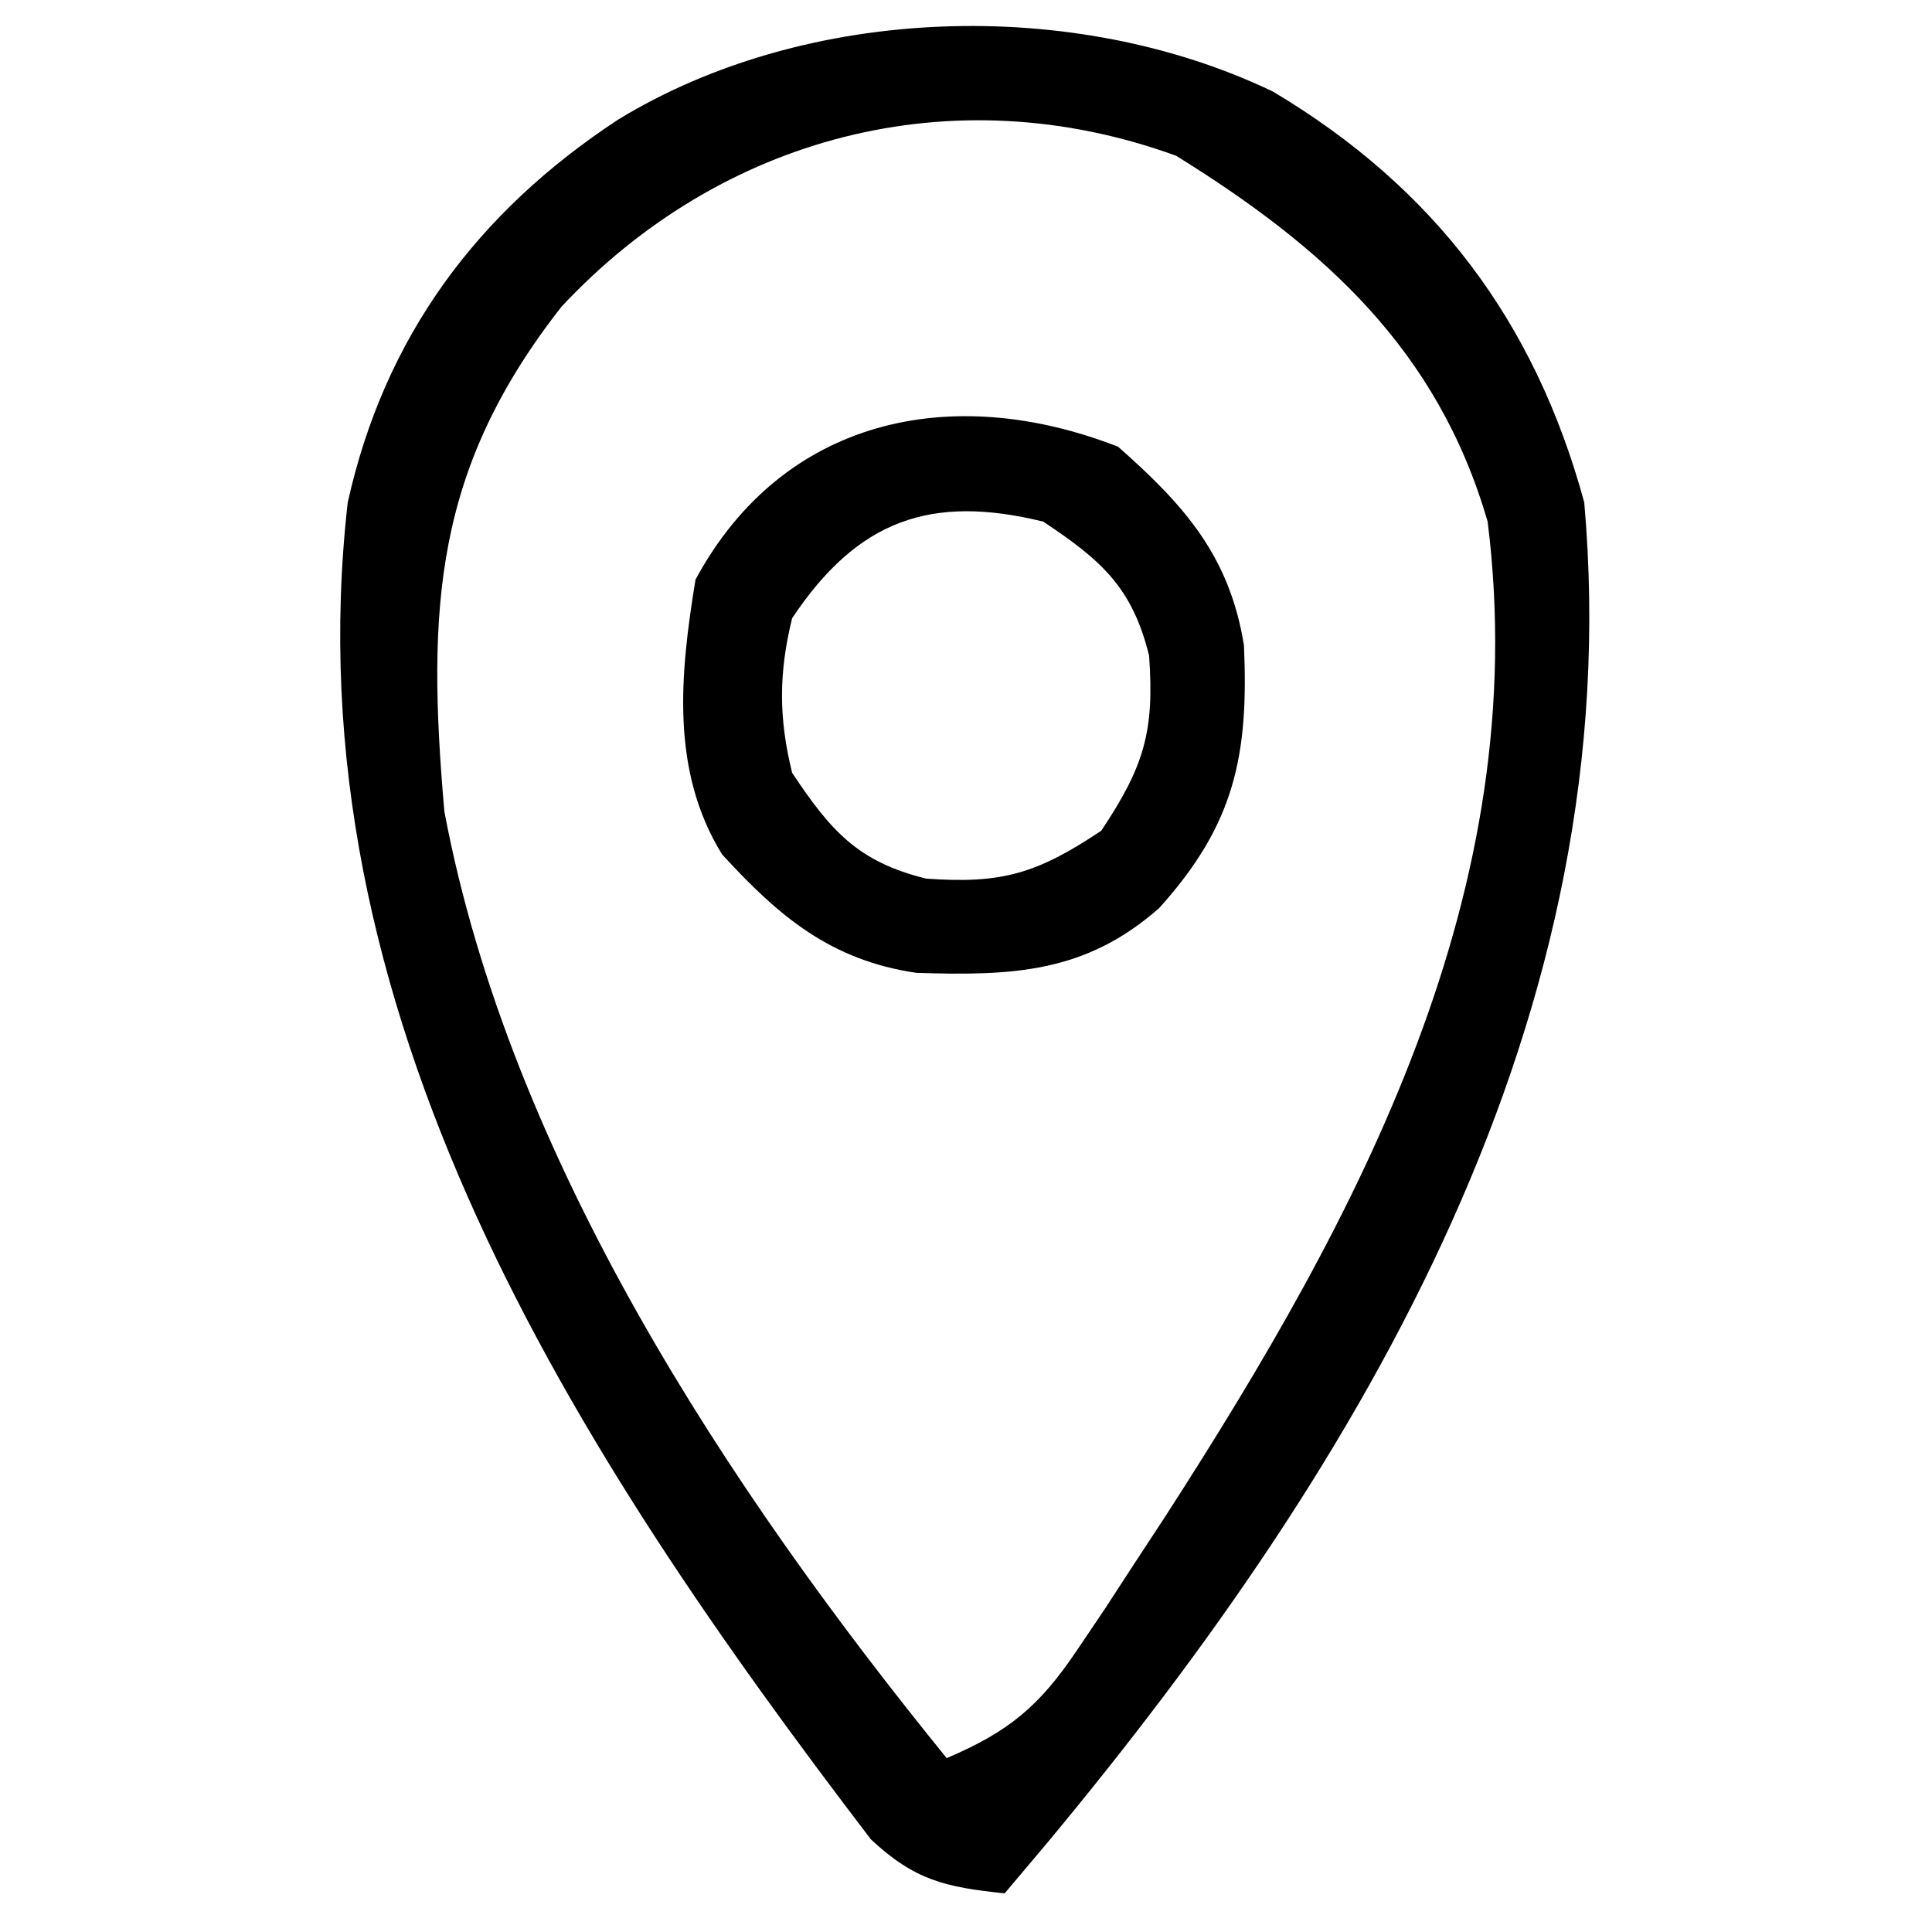 <?xml version="1.0" encoding="UTF-8"?>
<svg version="1.1" xmlns="http://www.w3.org/2000/svg" width="100" height="100">
<path d="M0 0 C8.338 4.972 13.547 11.865 16.109 21.258 C18.445 47.766 4.808 70.807 -11.68 90.637 C-12.409 91.502 -13.139 92.367 -13.891 93.258 C-16.952 92.936 -18.531 92.593 -20.812 90.465 C-36.179 70.337 -50.888 47.6 -47.891 21.258 C-45.981 12.677 -41.189 6.236 -33.891 1.445 C-24.132 -4.511 -10.311 -4.948 0 0 Z M-36.828 11.133 C-43.406 19.525 -43.812 26.697 -42.891 37.258 C-39.511 55.219 -28.21 72.323 -16.891 86.258 C-13.687 84.897 -12.09 83.568 -10.156 80.688 C-9.668 79.964 -9.18 79.24 -8.678 78.495 C-8.17 77.715 -7.663 76.936 -7.141 76.133 C-6.613 75.328 -6.085 74.524 -5.541 73.695 C4.488 58.137 13.505 41.358 11.109 22.258 C8.532 13.363 2.646 8.07 -5.016 3.32 C-16.614 -0.9 -28.613 2.336 -36.828 11.133 Z " fill="#000000" transform="translate(65.891,4.742)"/>
<path d="M0 0 C3.418 3.016 5.766 5.646 6.512 10.277 C6.759 15.95 6.052 19.523 2.125 23.875 C-1.713 27.261 -5.509 27.384 -10.438 27.23 C-14.864 26.585 -17.56 24.314 -20.5 21.098 C-23.178 16.768 -22.678 11.759 -21.875 6.875 C-17.376 -1.471 -8.629 -3.377 0 0 Z M-16.875 8.875 C-17.573 11.715 -17.573 14.035 -16.875 16.875 C-14.886 19.859 -13.49 21.478 -9.938 22.352 C-6.014 22.634 -4.204 22.094 -0.875 19.875 C1.344 16.546 1.884 14.736 1.602 10.812 C0.728 7.26 -0.891 5.864 -3.875 3.875 C-9.692 2.444 -13.483 3.787 -16.875 8.875 Z " fill="#000000" transform="translate(57.875,23.125)"/>
</svg>
